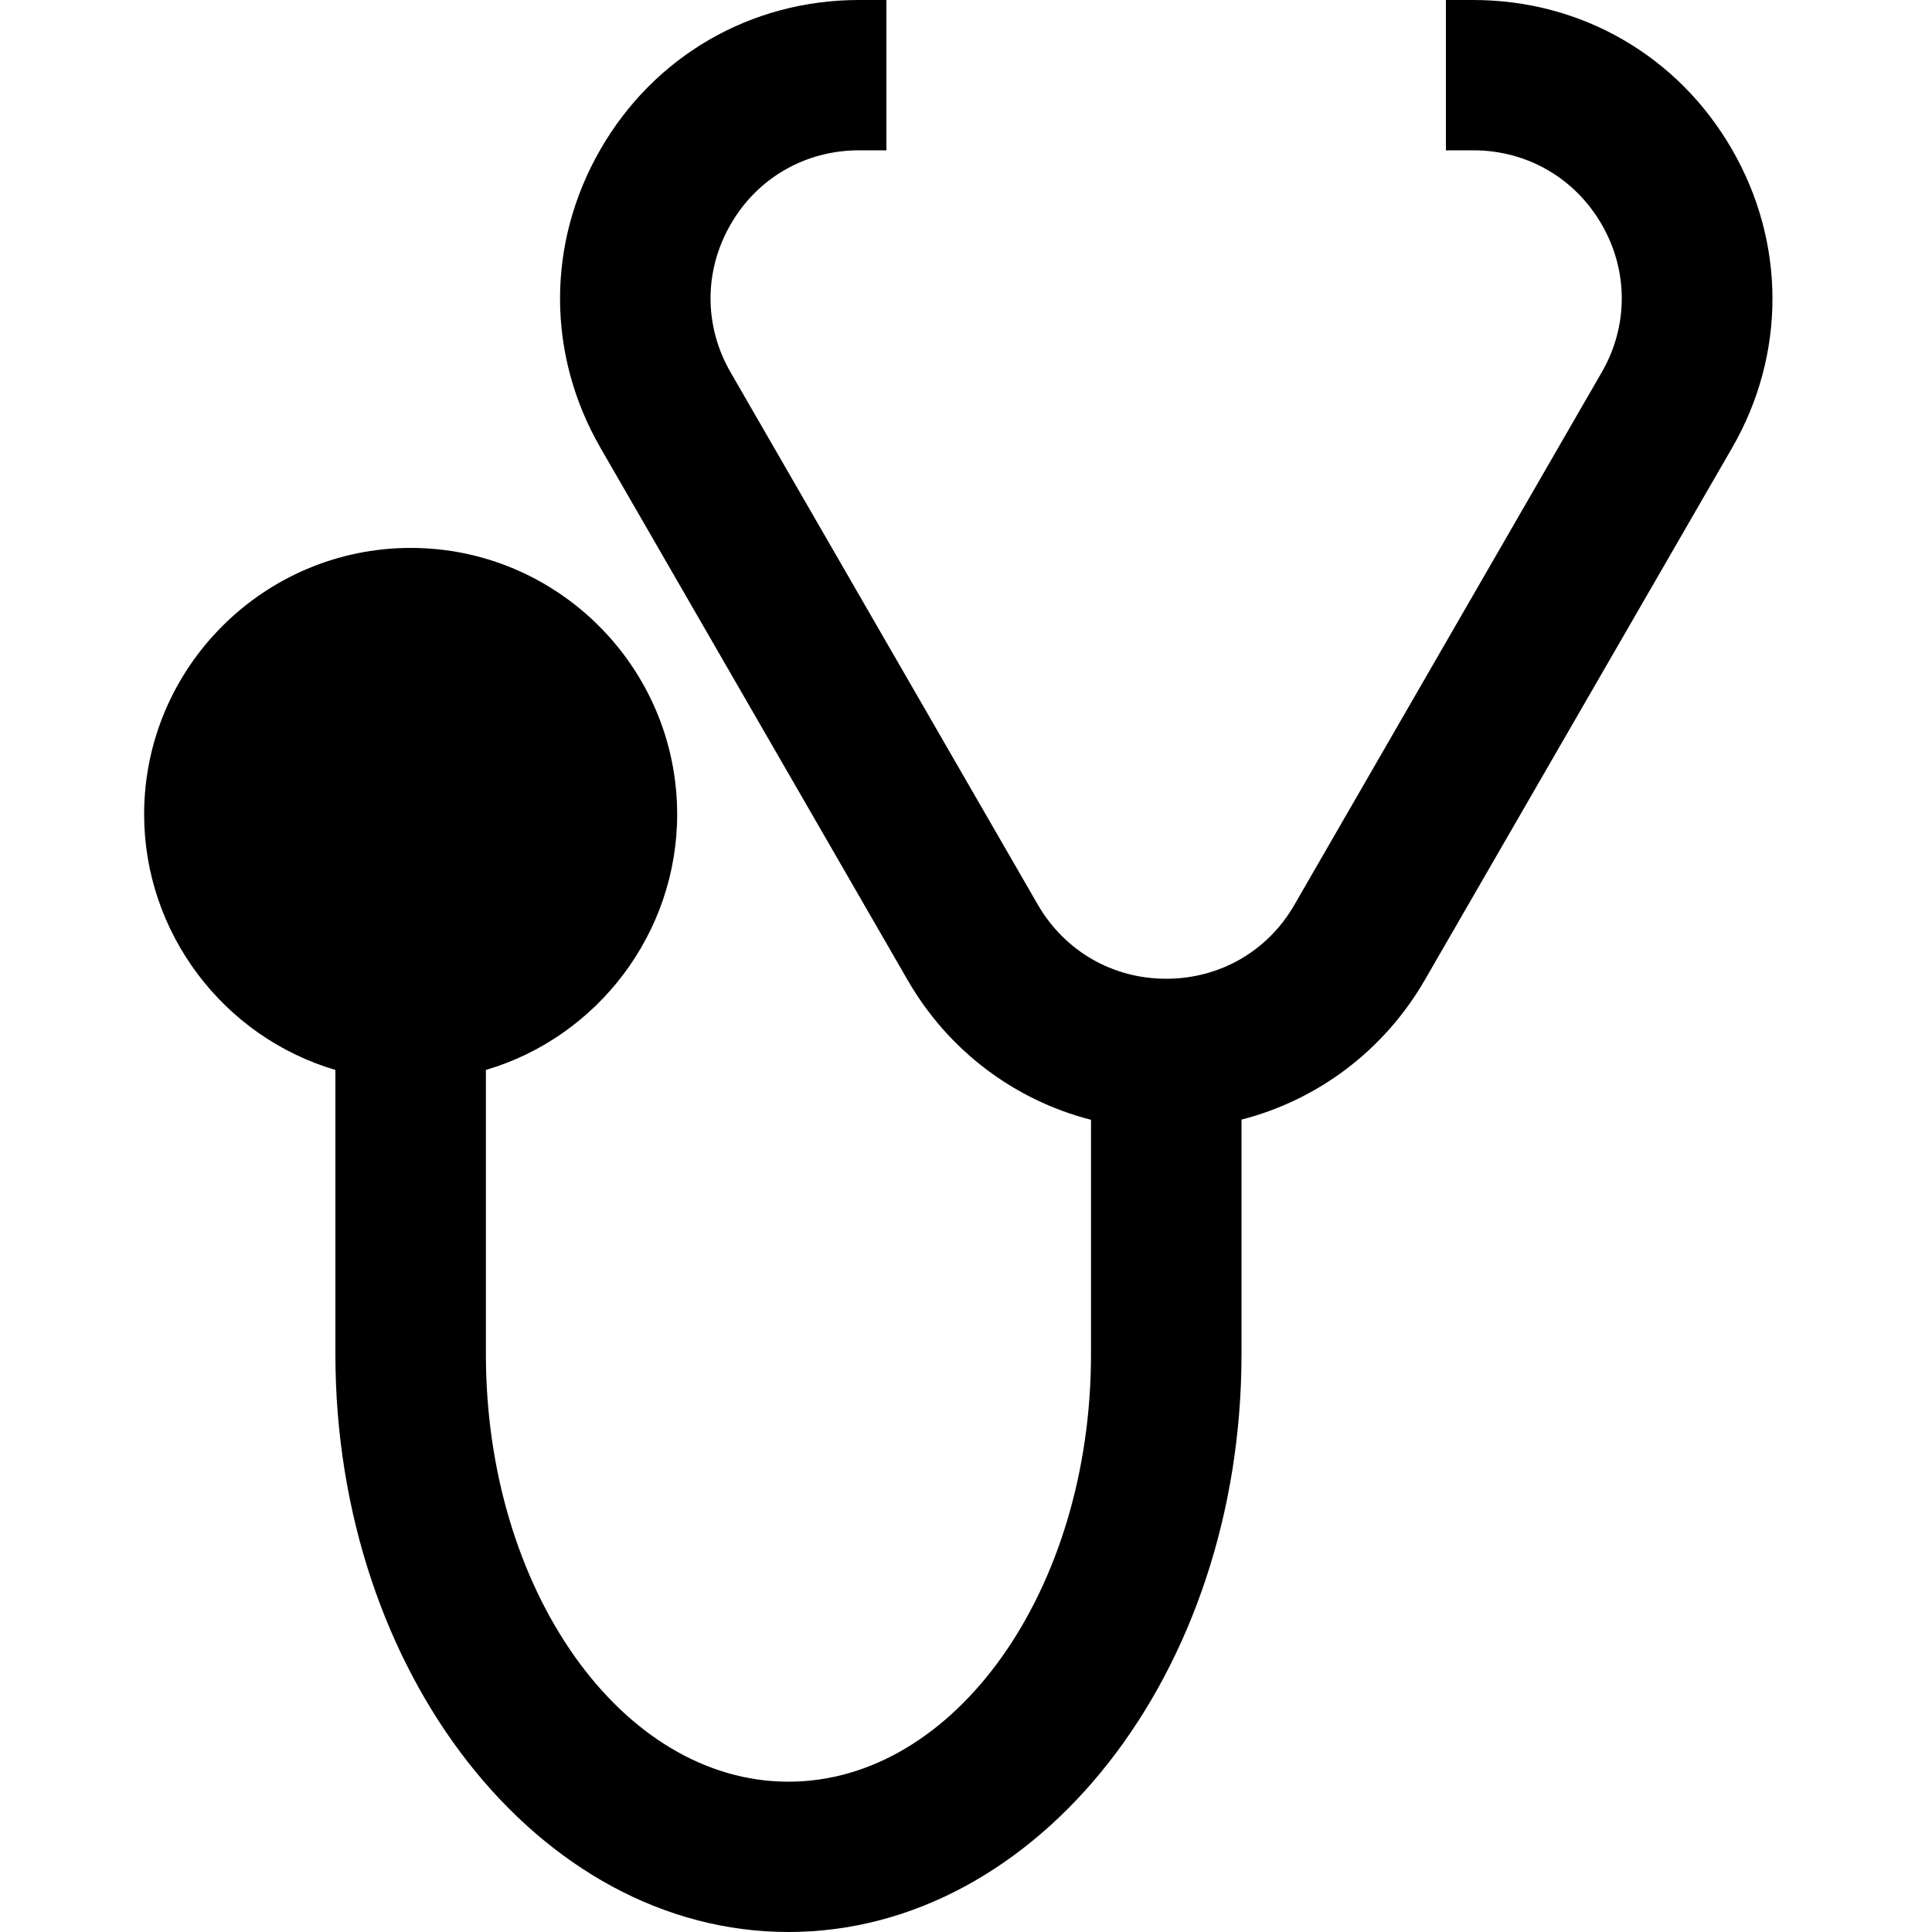<?xml version="1.0" encoding="utf-8"?>
<!-- Generator: Adobe Illustrator 17.1.0, SVG Export Plug-In . SVG Version: 6.00 Build 0)  -->
<!DOCTYPE svg PUBLIC "-//W3C//DTD SVG 1.1//EN" "http://www.w3.org/Graphics/SVG/1.1/DTD/svg11.dtd">
<svg version="1.1" id="Layer_1" xmlns="http://www.w3.org/2000/svg" xmlns:xlink="http://www.w3.org/1999/xlink" x="0px" y="0px"
	 viewBox="0 0 1000 1000" enable-background="new 0 0 1000 1000" xml:space="preserve">
<path d="M896.4,77.2C868.5,28.9,818.5,0,762.6,0h-14.2v77.8h14.2c27.7,0,52.5,14.3,66.4,38.3c13.9,24,13.9,52.7,0,76.7L670,468.3
	c-13.8,24-38.6,38.3-66.4,38.3c-27.7,0-52.5-14.3-66.4-38.3l-159-275.5c-13.9-24-13.9-52.7,0-76.7c13.8-24,38.7-38.3,66.4-38.3h14.2
	V0h-14.2c-55.9,0-105.9,28.9-133.8,77.3s-27.9,106.1,0,154.5l159,275.5c20.9,36.3,55.1,62.1,94.9,72.3v121.4
	c0,122-70.3,221.2-156.6,221.2c-86.3,0-156.6-99.2-156.6-221.2V553.8c58-17.1,99-71,99-132.3c0-76-61.9-137.9-137.9-137.9
	S74.6,345.5,74.6,421.5c0,61.3,41,115.2,99,132.3v147.1c0,164.9,105.2,299.1,234.5,299.1s234.5-134.1,234.5-299.1V579.5
	c39.8-10.2,74-36.1,94.9-72.3l159.1-275.5C924.4,183.4,924.4,125.6,896.4,77.2z"/>
</svg>
